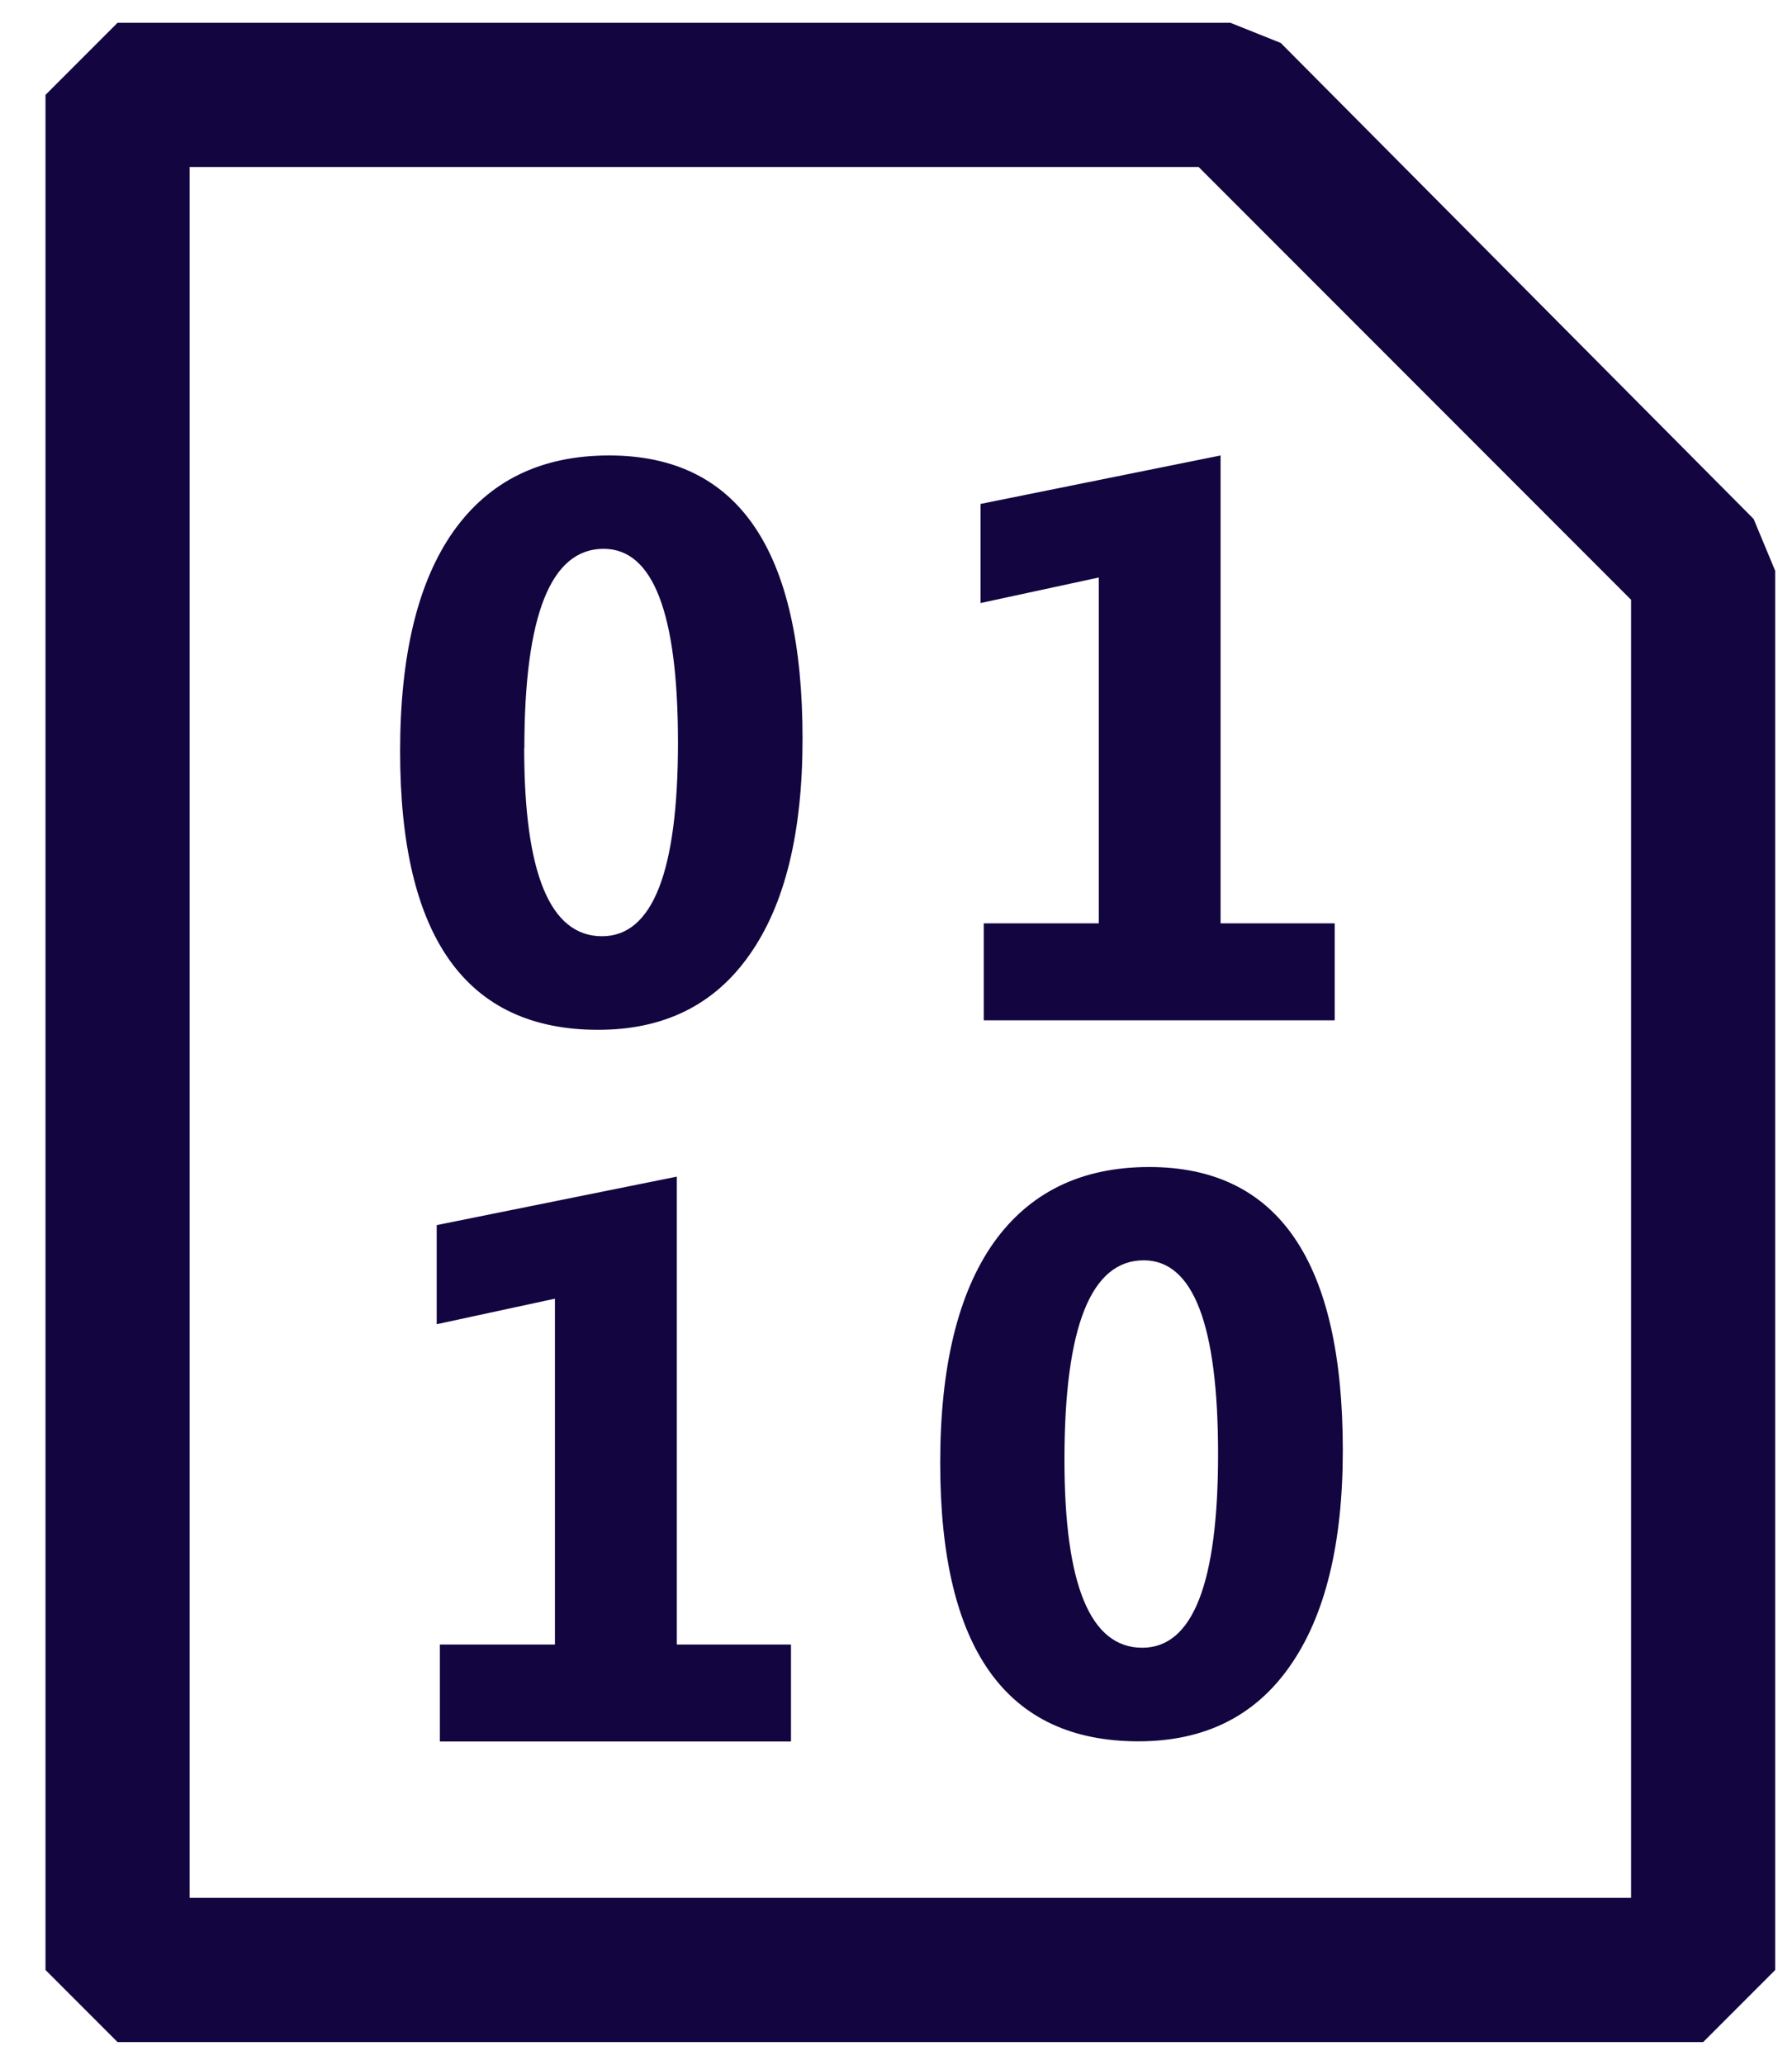 <svg width="33" height="38" viewBox="0 0 33 38" fill="none" xmlns="http://www.w3.org/2000/svg">
<path fill-rule="evenodd" clip-rule="evenodd" d="M23.586 0.791L32.293 9.55L32.691 10.506V36.254L31.364 37.581H2.165L0.838 36.254V1.746L2.165 0.419H22.657L23.586 0.791ZM3.492 3.073V34.926H30.036V11.037L22.073 3.073H3.492ZM7.368 13.829C7.368 17.245 8.583 18.952 11.015 18.952C12.228 18.952 13.157 18.493 13.802 17.572C14.455 16.648 14.779 15.324 14.779 13.593C14.779 10.118 13.592 8.382 11.217 8.382C9.966 8.382 9.011 8.847 8.35 9.779C7.694 10.708 7.368 12.056 7.368 13.829ZM9.656 13.771C9.656 11.323 10.142 10.1 11.116 10.1C12.029 10.1 12.485 11.289 12.485 13.665C12.485 16.04 12.018 17.23 11.087 17.23C10.131 17.23 9.653 16.077 9.653 13.771H9.656ZM18.116 18.777H24.579V16.993H22.477V8.382L18.057 9.274V11.098L20.234 10.628V16.993H18.116V18.777ZM14.566 32.049H8.1V30.265H10.219V23.9L8.042 24.37V22.546L12.464 21.654V30.265H14.566V32.046V32.049ZM17.314 26.923C17.314 30.34 18.529 32.046 20.964 32.046C22.177 32.046 23.106 31.587 23.751 30.666C24.401 29.742 24.728 28.418 24.728 26.687C24.728 23.212 23.538 21.477 21.163 21.477C19.915 21.477 18.96 21.941 18.296 22.873C17.643 23.802 17.314 25.15 17.314 26.923ZM19.602 26.865C19.602 24.418 20.09 23.194 21.062 23.194C21.975 23.194 22.431 24.383 22.431 26.759C22.431 29.134 21.967 30.324 21.035 30.324C20.08 30.324 19.602 29.172 19.602 26.865Z" fill="#120540"/>
</svg>
